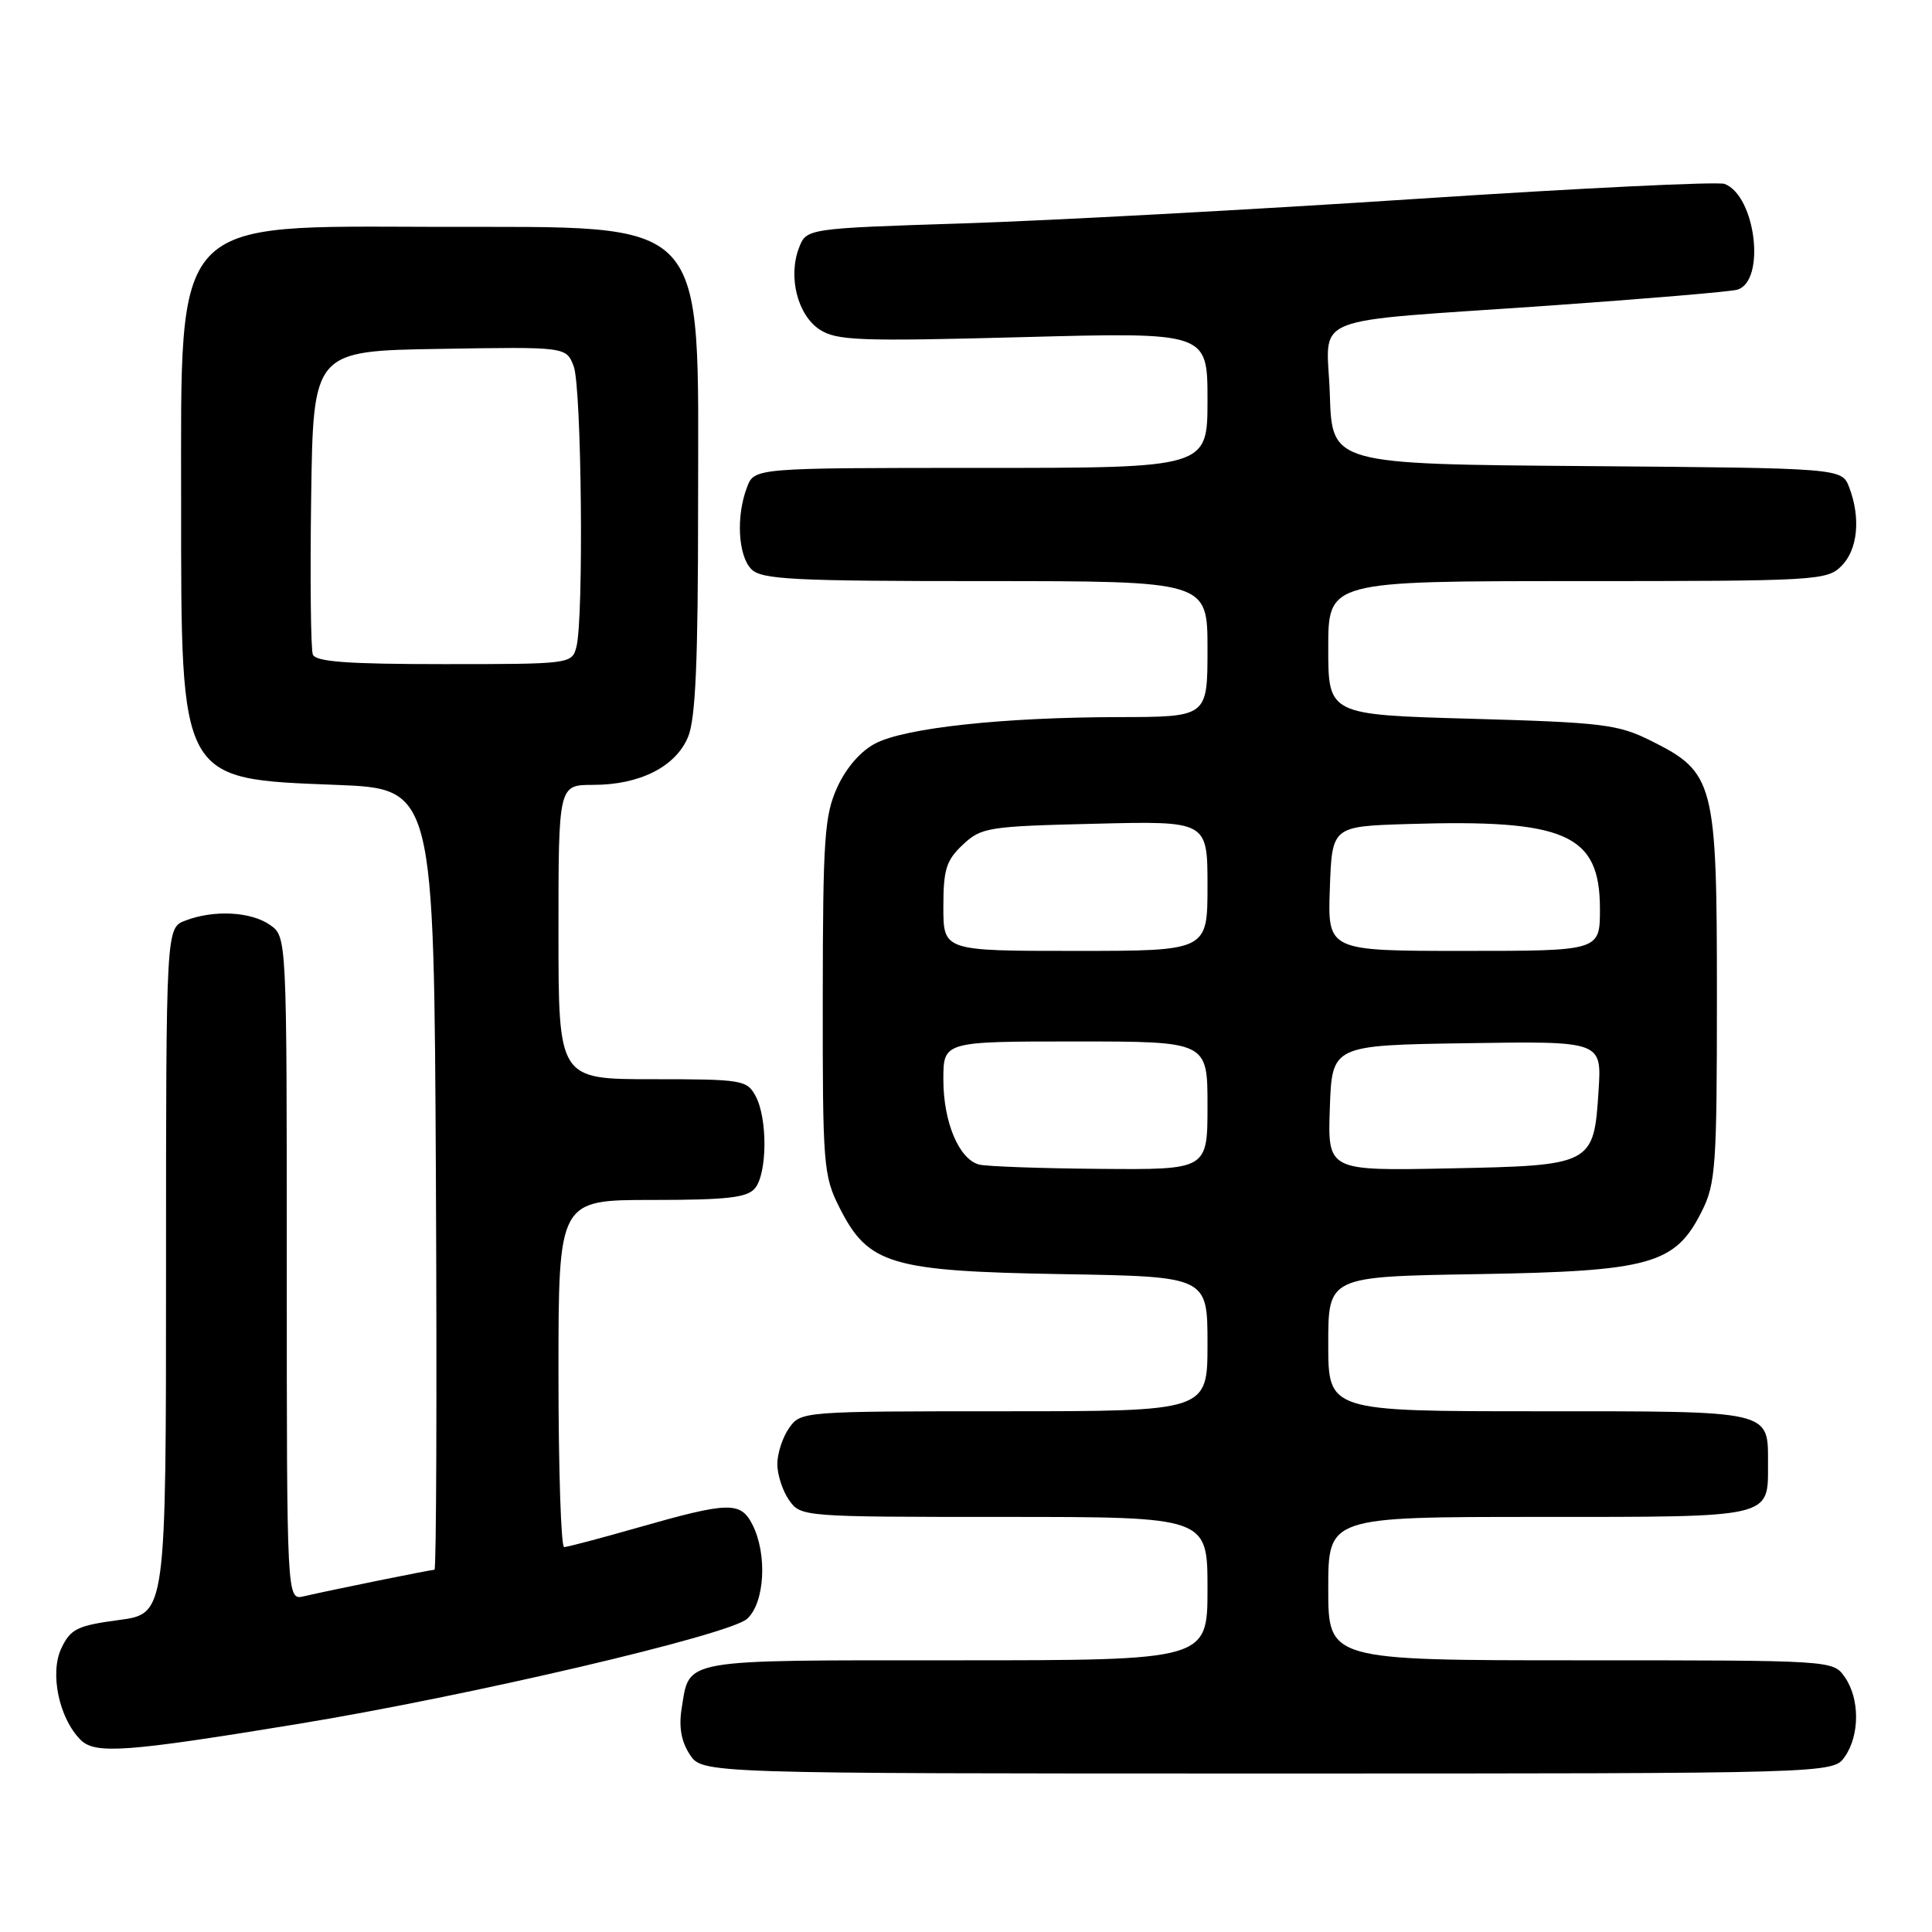 <?xml version="1.0" encoding="UTF-8" standalone="no"?>
<!DOCTYPE svg PUBLIC "-//W3C//DTD SVG 1.1//EN" "http://www.w3.org/Graphics/SVG/1.1/DTD/svg11.dtd" >
<svg xmlns="http://www.w3.org/2000/svg" xmlns:xlink="http://www.w3.org/1999/xlink" version="1.1" viewBox="0 0 256 256">
 <g >
 <path fill="currentColor"
d=" M 244.44 232.78 C 246.44 229.93 246.44 225.07 244.44 222.22 C 242.89 220.00 242.87 220.00 209.44 220.00 C 176.00 220.00 176.00 220.00 176.00 210.50 C 176.00 201.00 176.00 201.00 203.88 201.00 C 235.04 201.00 234.27 201.18 234.27 194.00 C 234.27 186.82 235.04 187.00 203.88 187.00 C 176.00 187.00 176.00 187.00 176.00 178.08 C 176.00 169.15 176.00 169.15 195.75 168.83 C 218.73 168.45 221.98 167.54 225.50 160.50 C 227.34 156.83 227.50 154.50 227.50 132.00 C 227.50 103.58 227.18 102.35 218.73 98.14 C 214.40 95.98 212.34 95.73 194.99 95.24 C 176.00 94.71 176.00 94.71 176.00 85.85 C 176.00 77.00 176.00 77.00 209.00 77.00 C 240.67 77.00 242.08 76.92 244.00 75.00 C 246.16 72.84 246.58 68.65 245.03 64.58 C 244.06 62.03 244.06 62.03 210.28 61.76 C 176.50 61.50 176.50 61.50 176.21 52.30 C 175.87 41.39 172.37 42.80 205.50 40.48 C 218.15 39.59 229.26 38.65 230.18 38.39 C 234.01 37.30 232.66 25.96 228.52 24.37 C 227.65 24.04 209.29 24.93 187.72 26.35 C 166.15 27.77 139.13 29.23 127.67 29.60 C 106.85 30.27 106.85 30.27 105.86 32.87 C 104.40 36.71 105.69 41.75 108.61 43.67 C 110.85 45.13 113.84 45.25 135.57 44.67 C 160.00 44.02 160.00 44.02 160.00 53.01 C 160.00 62.00 160.00 62.00 129.98 62.00 C 99.95 62.00 99.95 62.00 98.98 64.57 C 97.51 68.41 97.80 73.66 99.57 75.43 C 100.93 76.79 105.15 77.00 130.57 77.00 C 160.00 77.00 160.00 77.00 160.00 86.00 C 160.00 95.00 160.00 95.00 148.25 95.02 C 132.98 95.04 119.98 96.44 116.01 98.50 C 114.05 99.51 112.12 101.73 110.94 104.32 C 109.25 108.04 109.04 111.08 109.02 132.04 C 109.00 154.48 109.10 155.78 111.25 160.04 C 115.05 167.56 117.99 168.44 140.75 168.83 C 160.00 169.15 160.00 169.15 160.00 178.08 C 160.00 187.00 160.00 187.00 133.06 187.00 C 106.35 187.00 106.10 187.02 104.56 189.22 C 103.70 190.44 103.00 192.59 103.00 194.00 C 103.00 195.41 103.70 197.56 104.56 198.78 C 106.10 200.98 106.35 201.00 133.06 201.00 C 160.00 201.00 160.00 201.00 160.00 210.50 C 160.00 220.00 160.00 220.00 126.62 220.00 C 89.85 220.00 91.41 219.73 90.32 226.39 C 89.93 228.83 90.27 230.76 91.40 232.48 C 93.05 235.00 93.05 235.00 167.97 235.00 C 242.89 235.00 242.89 235.00 244.44 232.78 Z  M 39.50 228.43 C 62.17 224.71 96.63 216.64 99.00 214.50 C 101.34 212.38 101.70 205.92 99.69 202.00 C 98.12 198.93 96.56 198.98 84.50 202.42 C 79.55 203.84 75.16 204.99 74.75 205.00 C 74.34 205.00 74.00 194.65 74.00 182.00 C 74.00 159.00 74.00 159.00 86.38 159.00 C 96.35 159.00 99.01 158.70 100.04 157.45 C 101.67 155.49 101.72 148.21 100.13 145.25 C 98.98 143.10 98.36 143.00 86.46 143.00 C 74.00 143.00 74.00 143.00 74.00 123.50 C 74.00 104.00 74.00 104.00 78.60 104.00 C 84.76 104.00 89.50 101.61 91.16 97.68 C 92.17 95.28 92.50 87.76 92.50 67.00 C 92.50 28.05 94.46 30.14 58.00 30.06 C 22.53 29.98 24.00 28.39 24.00 66.73 C 24.00 103.65 23.75 103.19 44.50 104.00 C 57.50 104.50 57.50 104.50 57.76 156.25 C 57.90 184.71 57.82 208.00 57.57 208.00 C 57.08 208.00 43.73 210.71 40.25 211.52 C 38.00 212.04 38.00 212.04 38.00 168.08 C 38.00 124.11 38.00 124.11 35.78 122.56 C 33.25 120.79 28.35 120.53 24.57 121.98 C 22.00 122.95 22.00 122.95 22.00 168.39 C 22.00 213.83 22.00 213.83 15.76 214.66 C 10.25 215.40 9.36 215.83 8.14 218.38 C 6.56 221.68 7.81 227.67 10.68 230.54 C 12.61 232.47 16.71 232.17 39.50 228.43 Z  M 129.74 154.31 C 127.07 153.61 125.00 148.69 125.00 143.05 C 125.00 138.00 125.00 138.00 142.50 138.00 C 160.00 138.00 160.00 138.00 160.00 146.50 C 160.00 155.00 160.00 155.00 145.75 154.88 C 137.91 154.82 130.71 154.56 129.74 154.31 Z  M 176.21 146.82 C 176.50 138.50 176.50 138.50 194.37 138.23 C 212.24 137.95 212.24 137.95 211.82 144.49 C 211.19 154.37 211.06 154.44 191.93 154.82 C 175.92 155.14 175.92 155.14 176.21 146.82 Z  M 125.00 120.17 C 125.00 115.21 125.38 113.99 127.58 111.93 C 130.02 109.63 130.91 109.49 145.08 109.15 C 160.00 108.78 160.00 108.78 160.00 117.39 C 160.00 126.00 160.00 126.00 142.50 126.00 C 125.00 126.00 125.00 126.00 125.00 120.17 Z  M 176.21 117.75 C 176.50 109.50 176.50 109.50 186.50 109.19 C 207.51 108.53 212.00 110.52 212.00 120.45 C 212.00 126.00 212.00 126.00 193.96 126.00 C 175.92 126.00 175.92 126.00 176.21 117.75 Z  M 41.45 86.72 C 41.18 86.02 41.08 76.68 41.23 65.97 C 41.50 46.50 41.50 46.50 58.27 46.23 C 75.03 45.95 75.03 45.95 76.02 48.54 C 77.07 51.33 77.37 82.03 76.37 85.75 C 75.77 87.97 75.55 88.00 58.85 88.00 C 46.03 88.00 41.82 87.69 41.45 86.72 Z "/>
</g>
</svg>